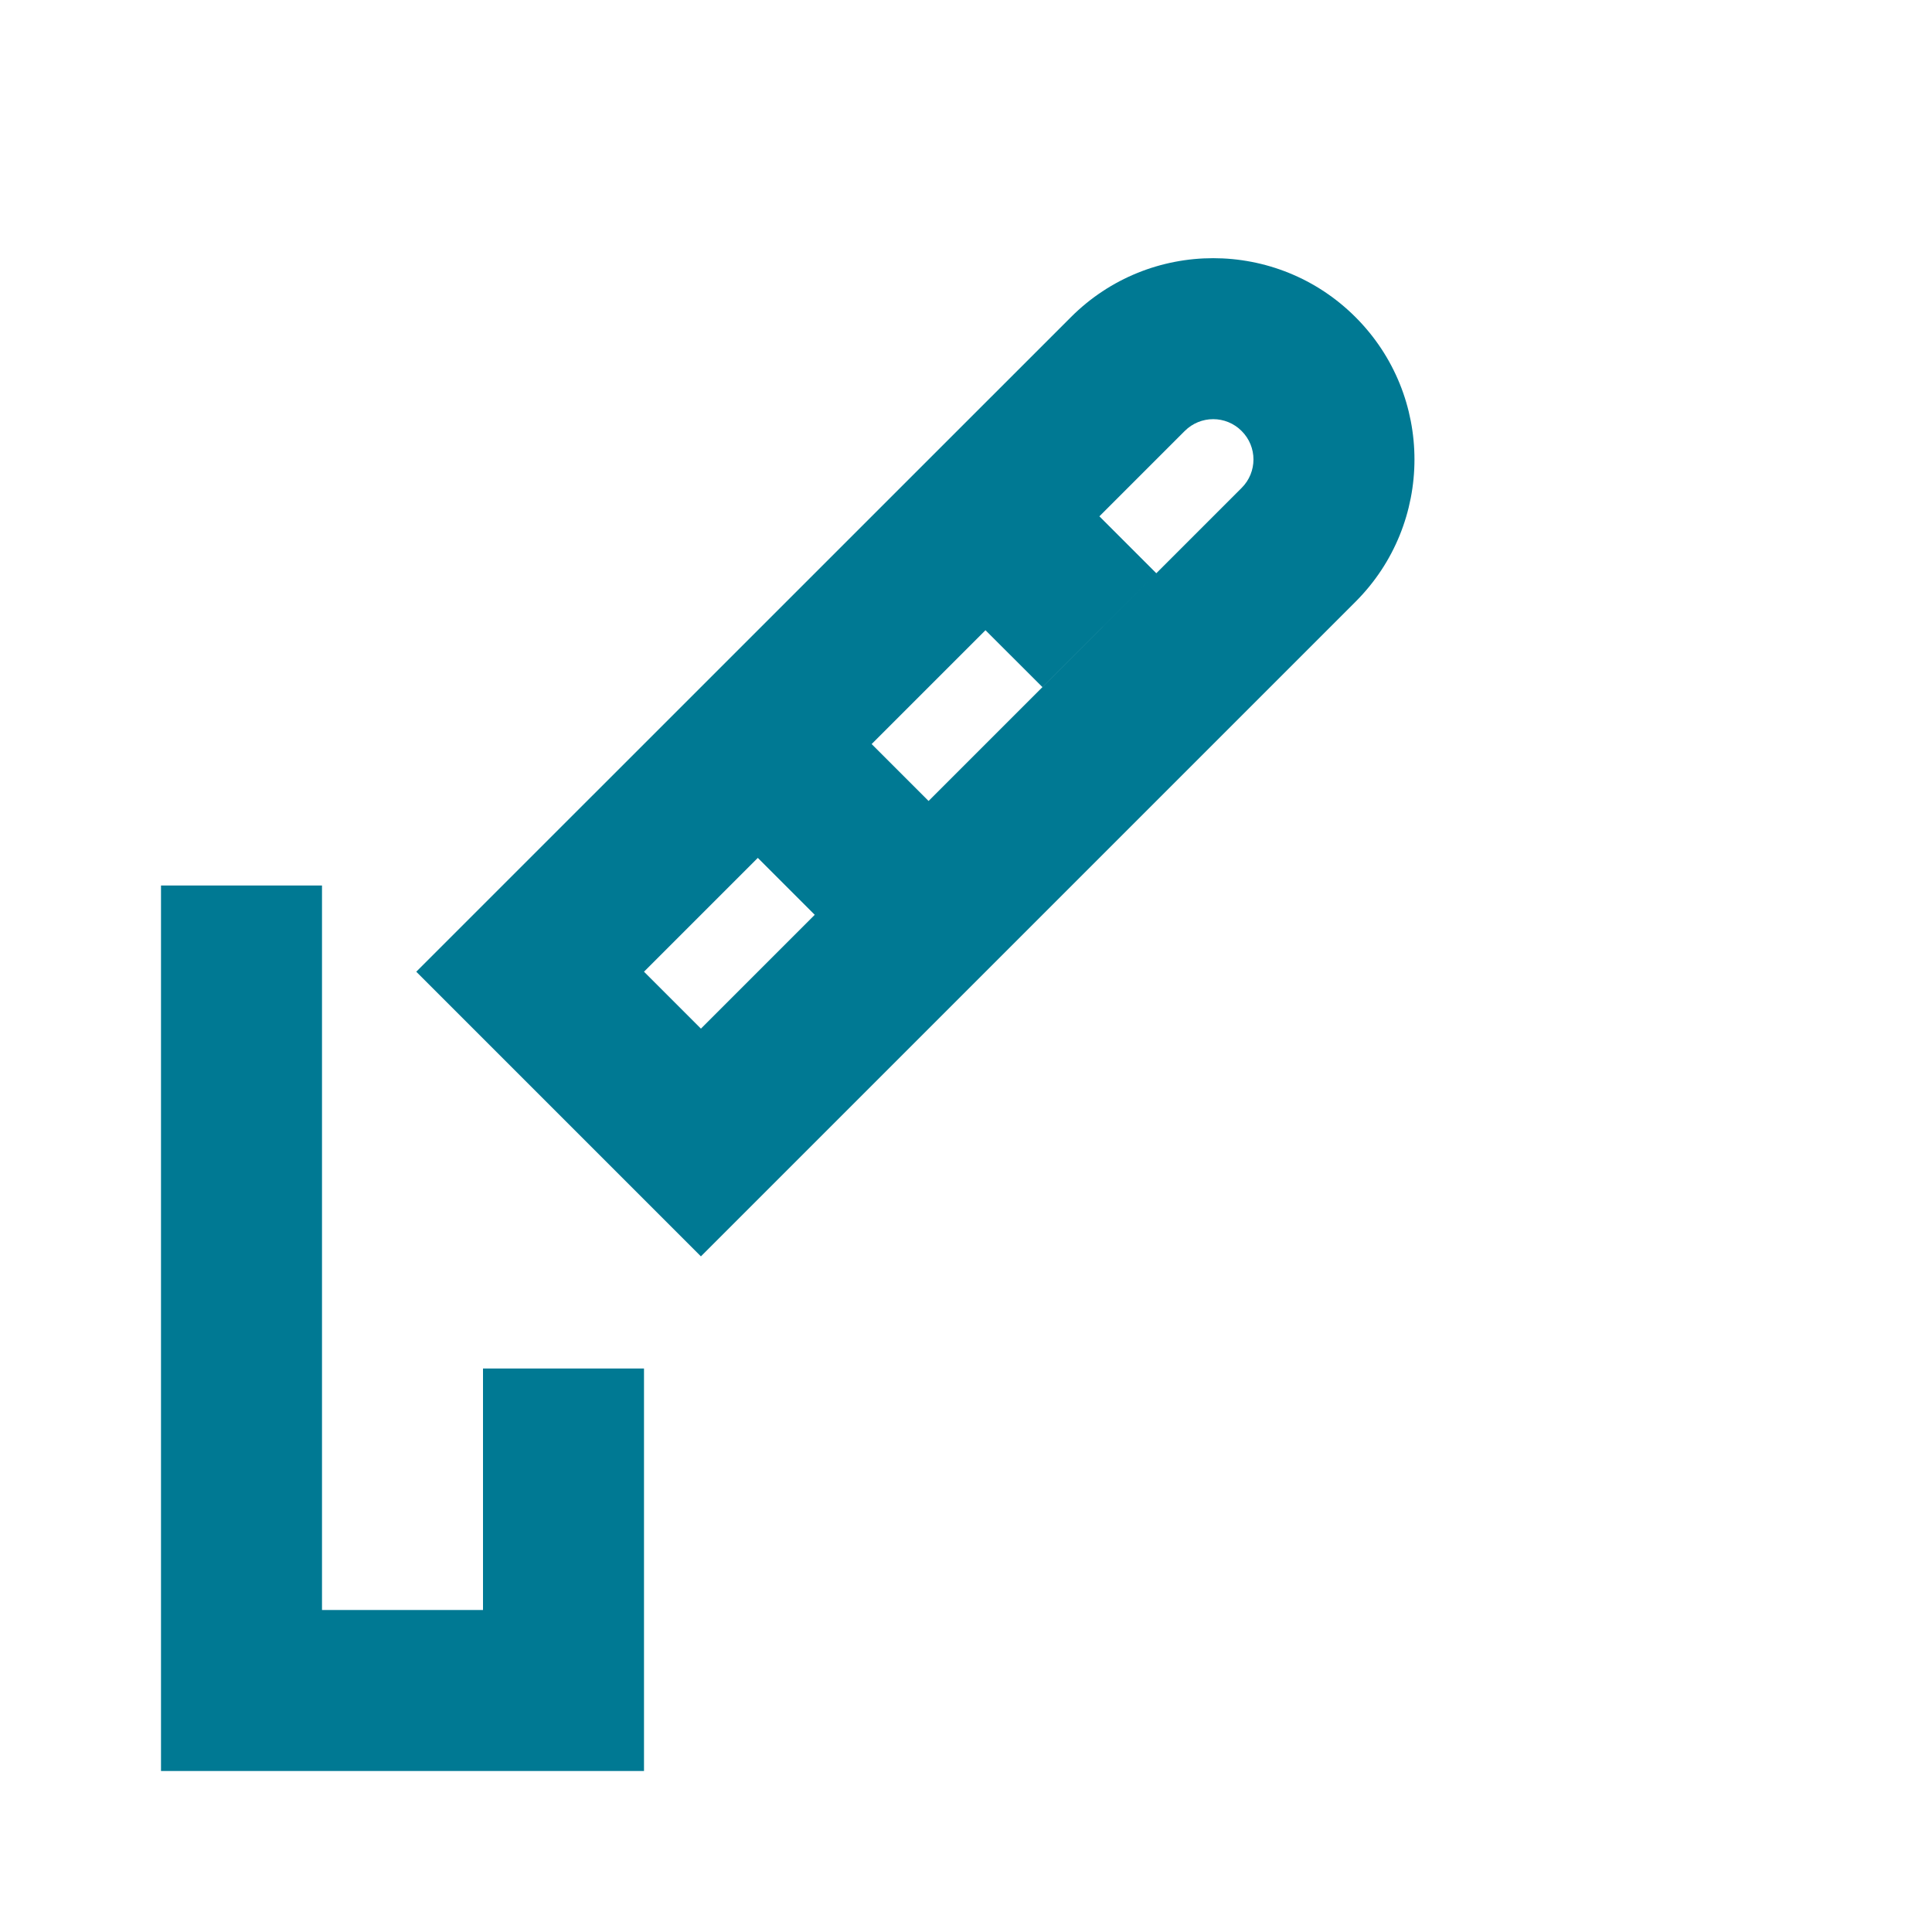<svg width="24" height="24" viewBox="0 0 24 24" fill="none" xmlns="http://www.w3.org/2000/svg">
<g clip-path="url(#clip0_271_579)">
<path d="M4 11H2L2 22H8V17H6L6 20H4L4 11Z" fill="#007993"/>
<path fill-rule="evenodd" clip-rule="evenodd" d="M5.171 12.071L8.707 15.607L16.839 7.475C17.815 6.499 17.815 4.916 16.839 3.94C15.862 2.963 14.279 2.963 13.303 3.94L5.171 12.071ZM15.424 6.061L8.707 12.778L8 12.071L9.414 10.657L10.121 11.364L11.535 9.95L10.828 9.243L12.242 7.829L12.95 8.536L14.364 7.121L13.657 6.414L14.717 5.354C14.913 5.158 15.229 5.158 15.424 5.354C15.62 5.549 15.62 5.866 15.424 6.061Z" fill="#007993"/>
</g>
<defs>
<clipPath id="clip0_271_579">
<rect width="24" height="24" fill="#007993"/>
</clipPath>
</defs>
</svg>
